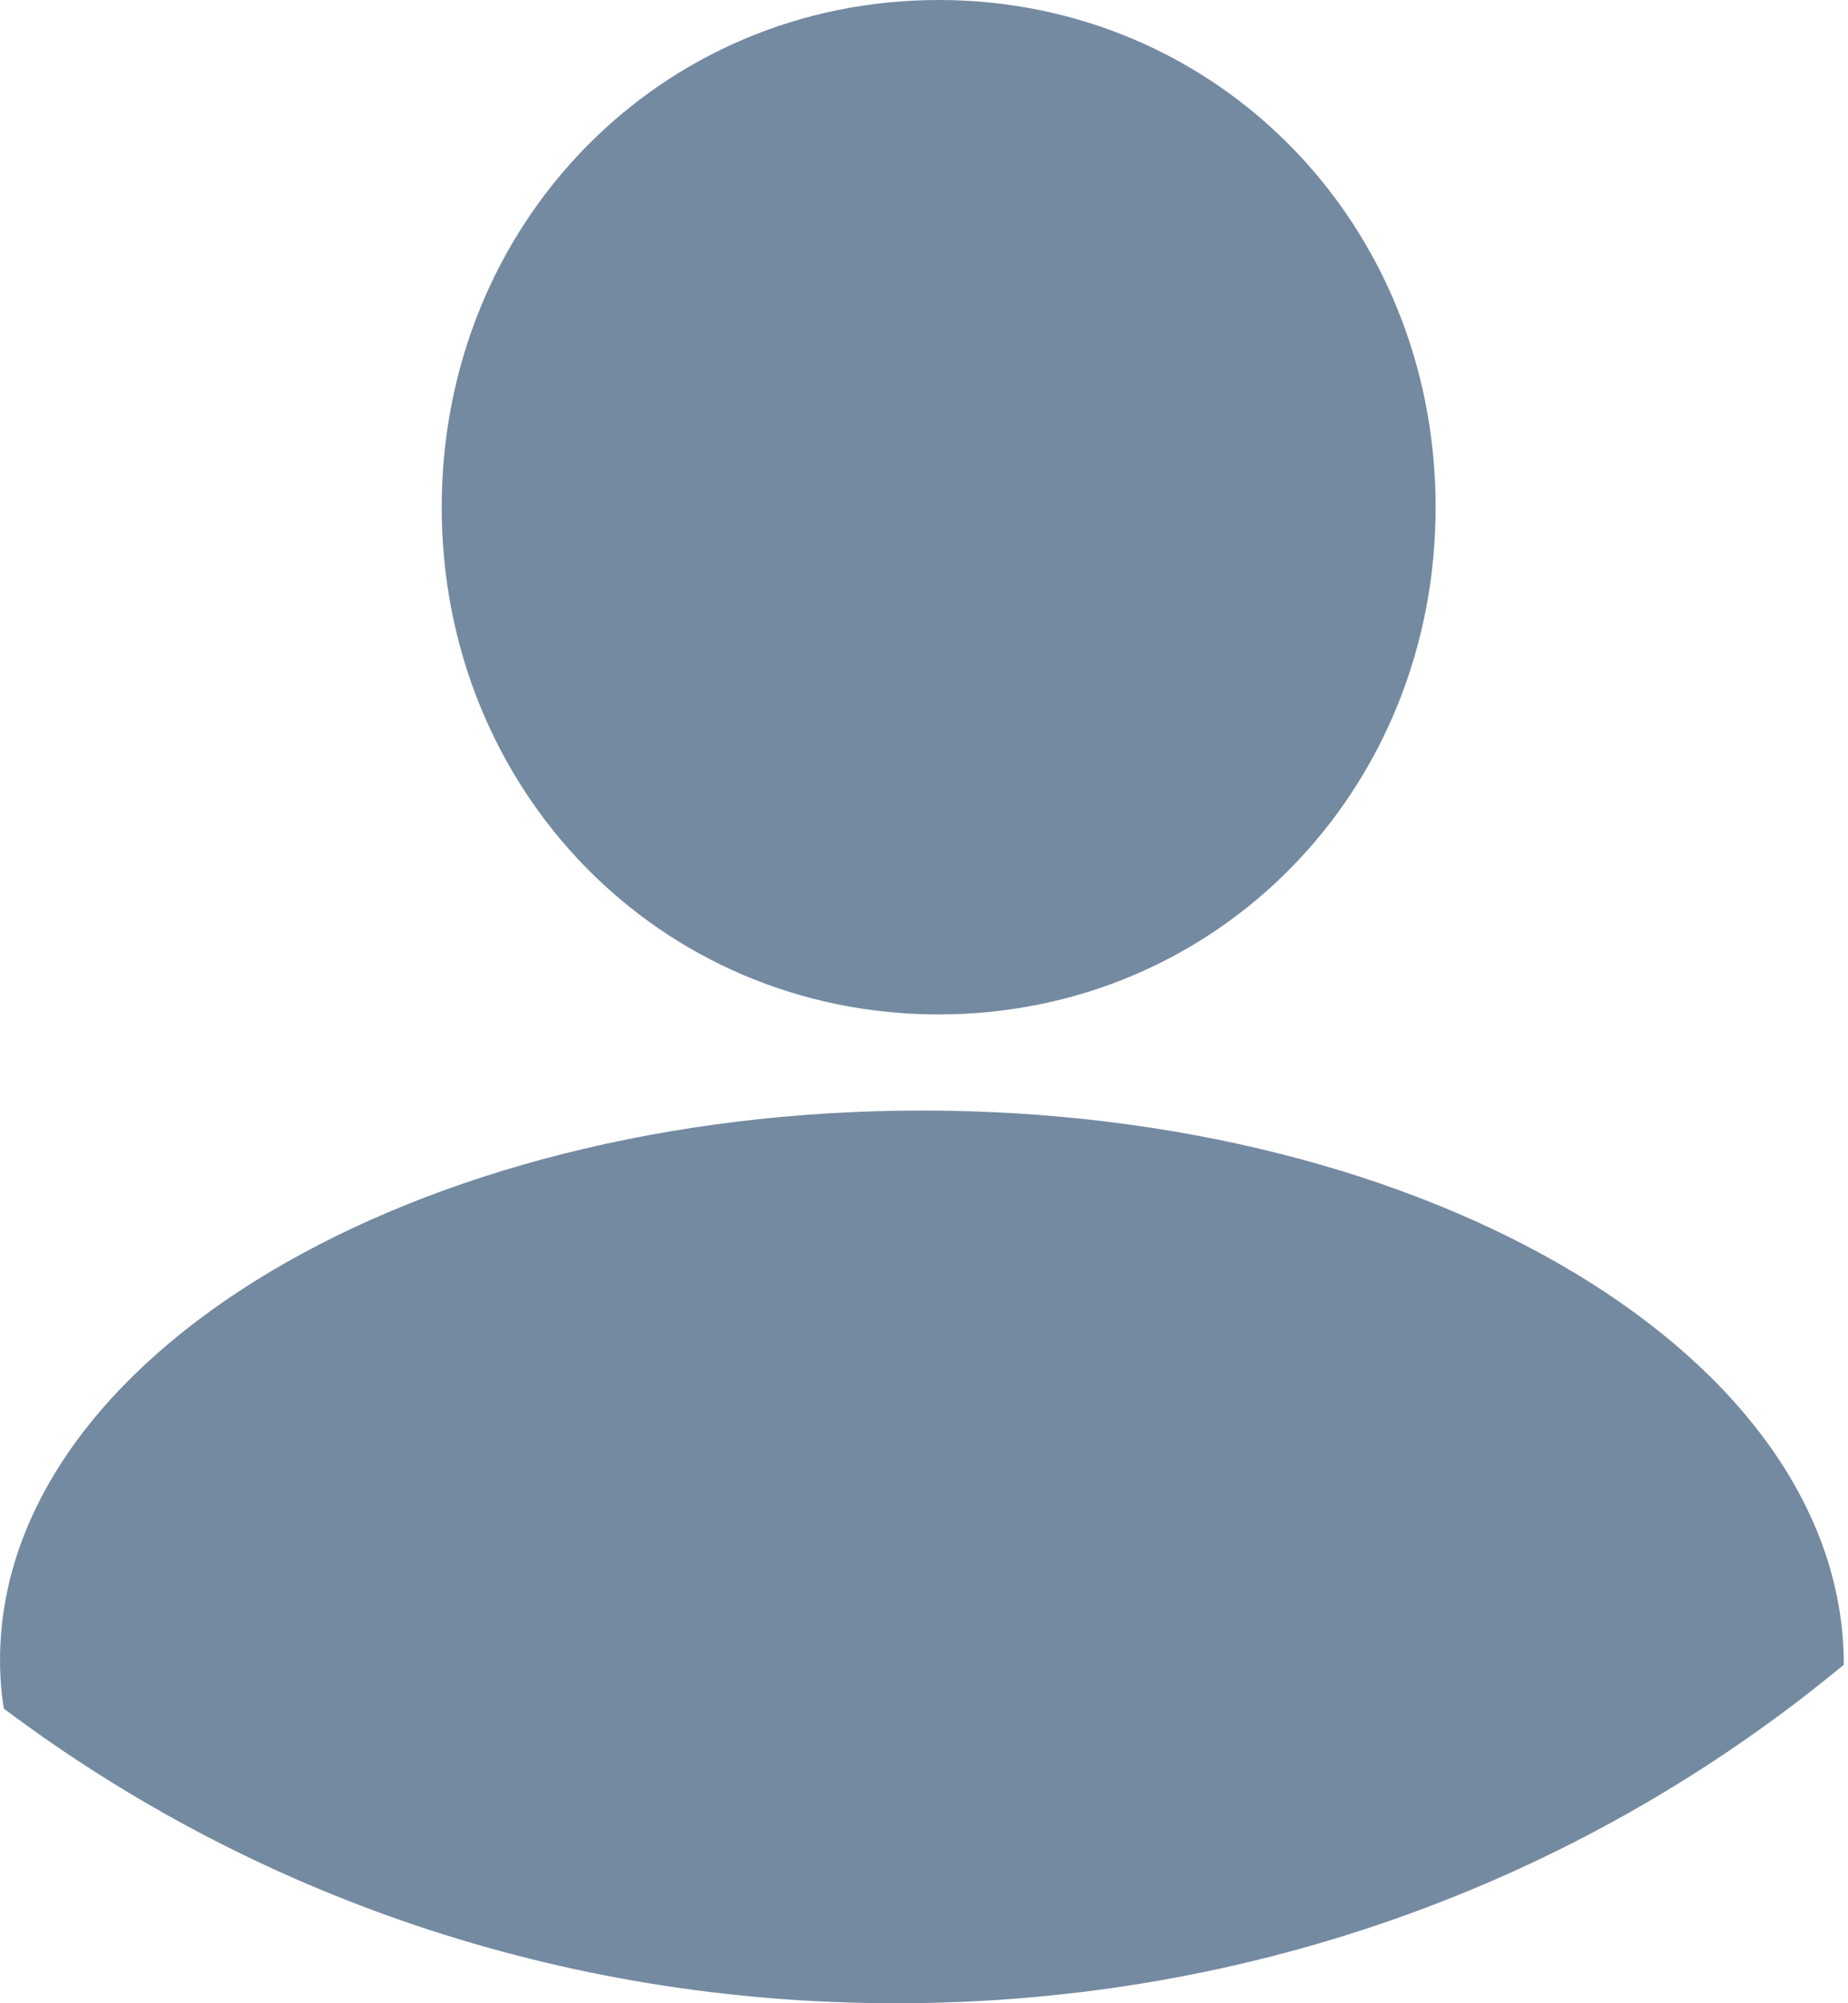 ﻿<?xml version="1.0" encoding="utf-8"?>
<svg version="1.1" xmlns:xlink="http://www.w3.org/1999/xlink" width="84px" height="91px" xmlns="http://www.w3.org/2000/svg">
  <g transform="matrix(1 0 0 1 -200 -248 )">
    <path d="M 40.727 91  C 25.415 91  11.425 86.057  0.176 77.618  C 0.06 76.912  0.002 76.176  0.002 75.41  C 0.002 61.646  18.798 50.448  41.906 50.448  C 65.015 50.448  83.811 61.646  83.81 75.622  C 72.161 85.272  57.21 91  40.727 91  Z M 20.078 23.041  C 20.078 10.138  30.017 0  42.667 0  C 55.316 0  65.255 10.138  65.255 23.041  C 65.255 35.944  55.316 46.082  42.667 46.082  C 30.017 46.082  20.078 35.944  20.078 23.041  Z M 60 75.41  L 30.667 66.643  L 60 75.41  Z " fill-rule="nonzero" fill="#748aa1" stroke="none" transform="matrix(1 0 0 1 200 248 )" />
  </g>
</svg>